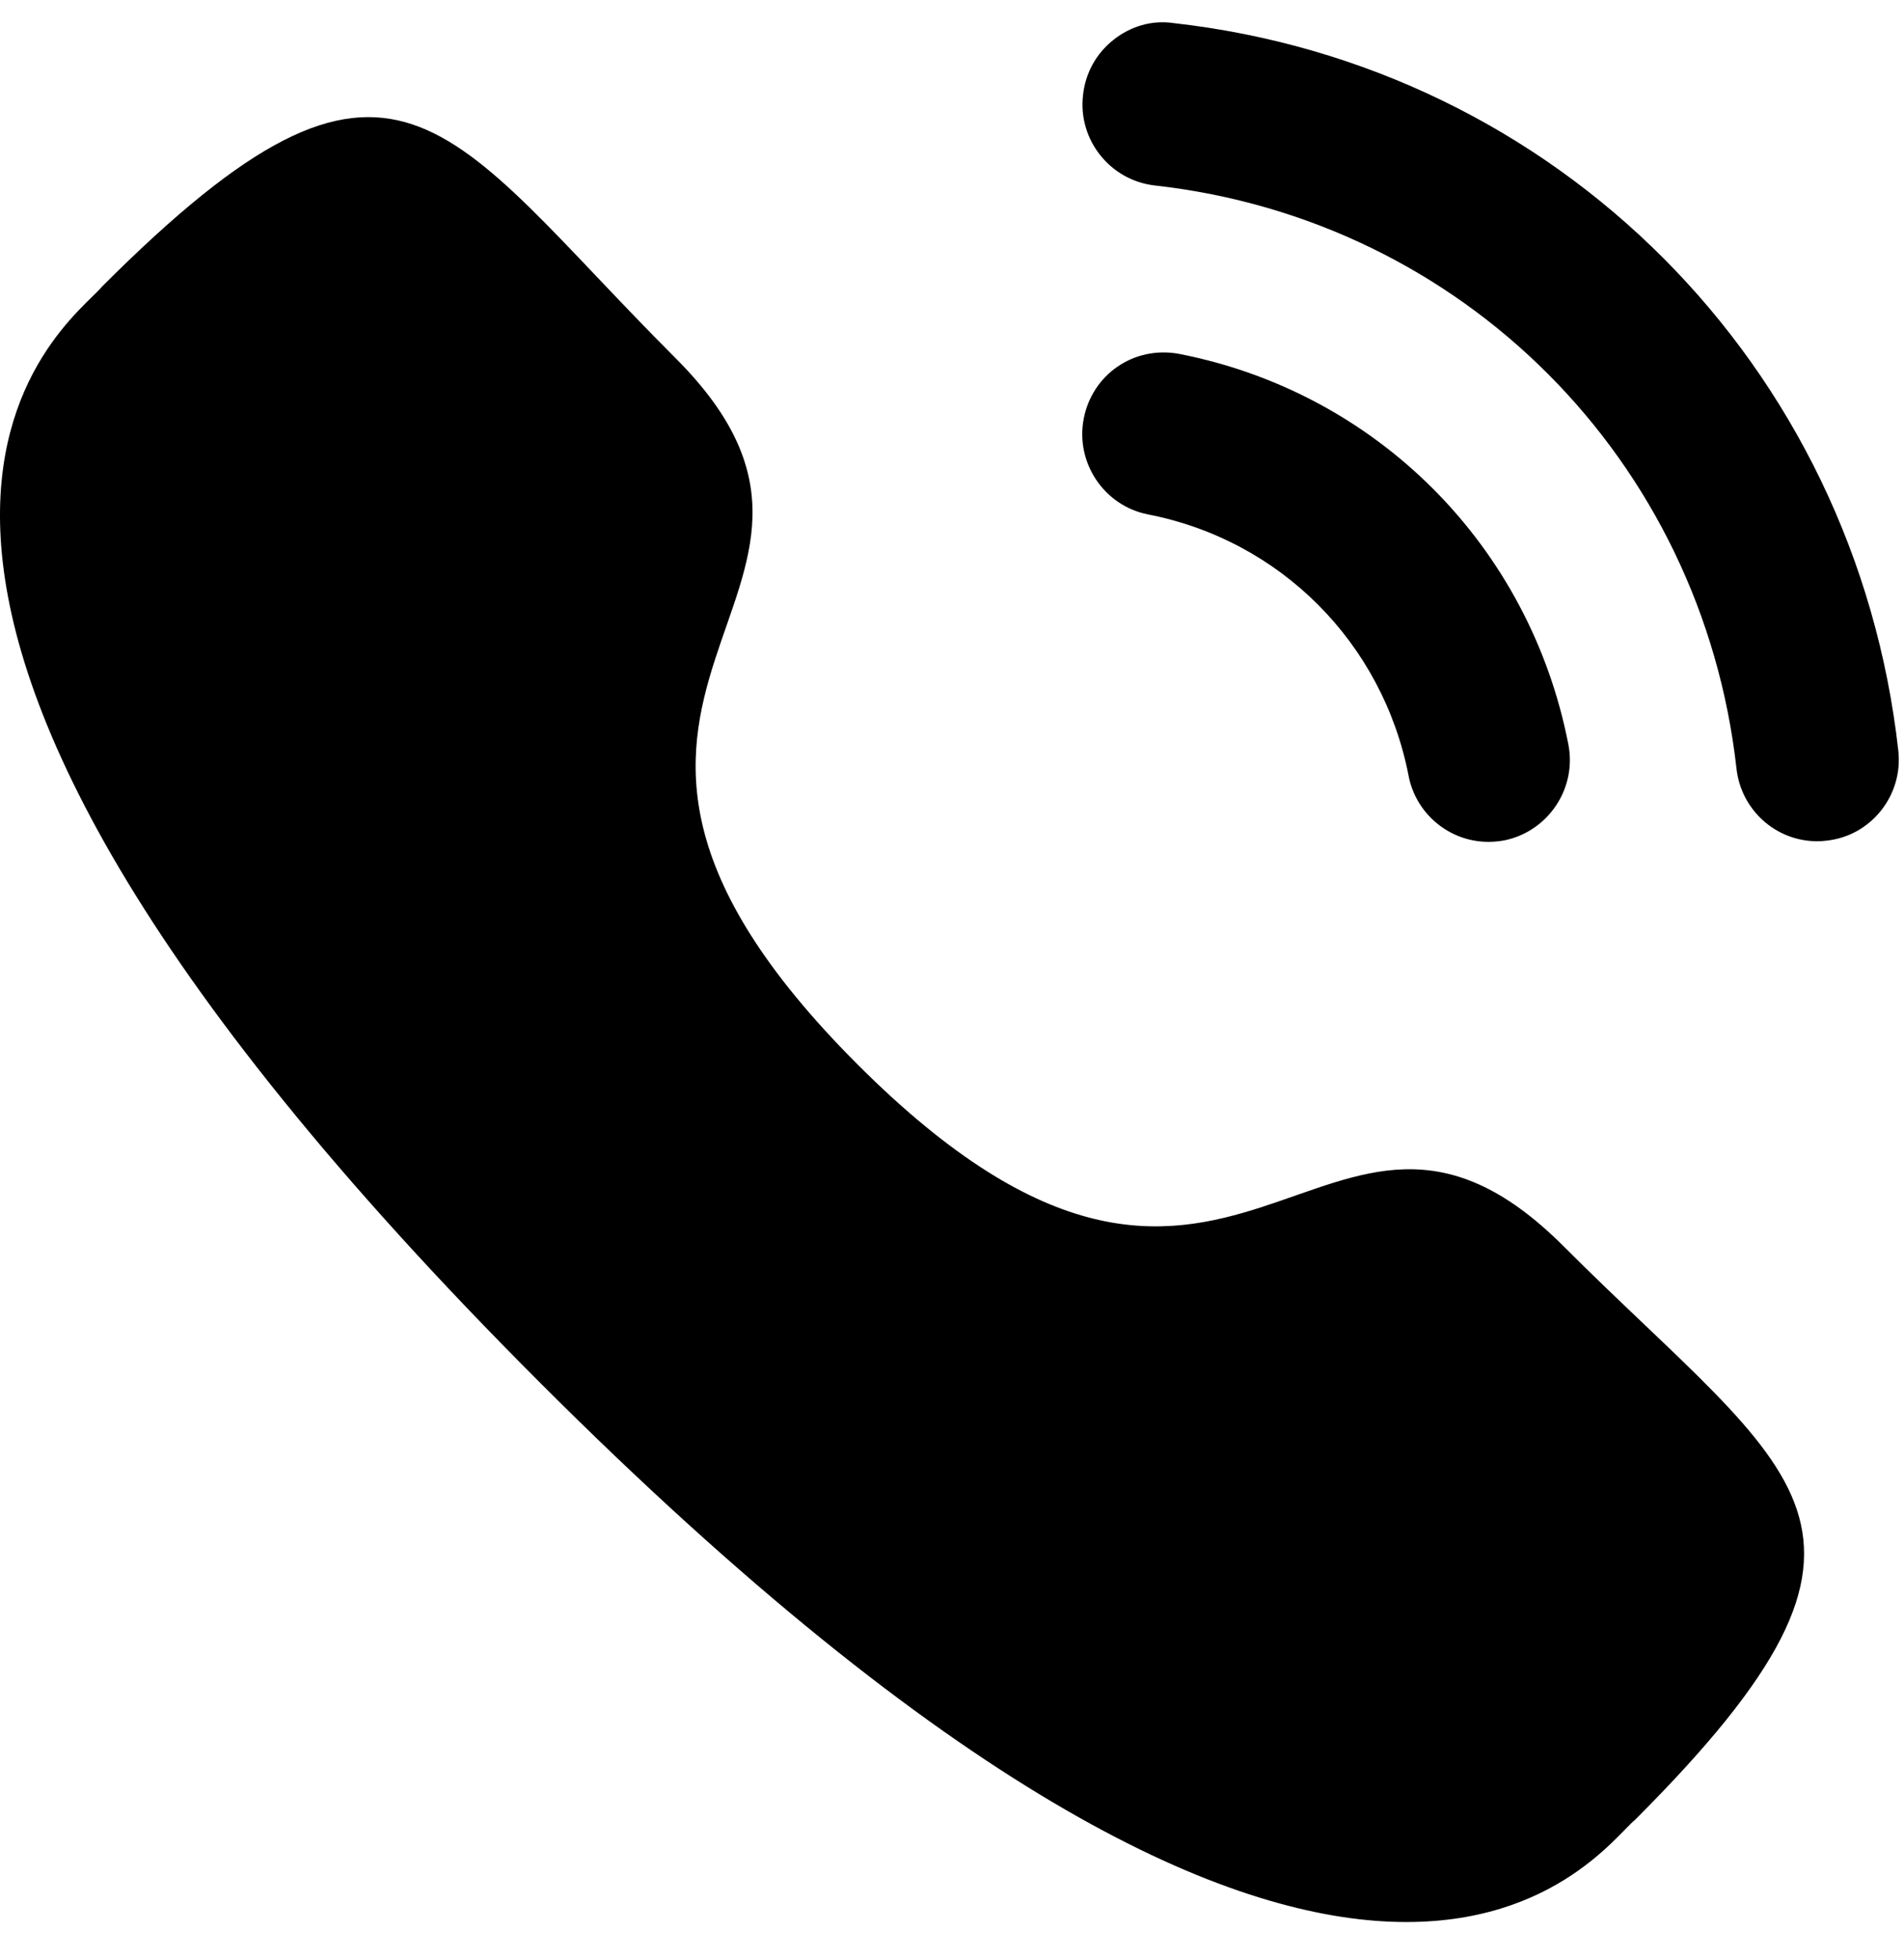 <svg width="35" height="36" viewBox="0 0 35 36" fill="none" xmlns="http://www.w3.org/2000/svg">
<path d="M21.674 6.502C20.843 6.349 20.08 6.879 19.922 7.69C19.764 8.501 20.295 9.293 21.104 9.452C23.537 9.926 25.416 11.81 25.893 14.252V14.254C26.028 14.957 26.647 15.468 27.36 15.468C27.455 15.468 27.551 15.459 27.648 15.442C28.457 15.279 28.989 14.489 28.83 13.677C28.119 10.029 25.312 7.212 21.674 6.502Z" fill="black"/>
<path d="M21.562 0.423C21.173 0.367 20.782 0.483 20.471 0.73C20.151 0.981 19.951 1.344 19.908 1.751C19.815 2.572 20.408 3.315 21.229 3.408C26.887 4.039 31.285 8.447 31.921 14.123C32.006 14.883 32.644 15.457 33.405 15.457C33.463 15.457 33.518 15.453 33.576 15.446C33.974 15.403 34.328 15.206 34.579 14.892C34.827 14.578 34.94 14.187 34.895 13.788C34.102 6.706 28.622 1.21 21.562 0.423Z" fill="black"/>
<path fill-rule="evenodd" clip-rule="evenodd" d="M15.764 19.558C22.727 26.519 24.307 18.466 28.74 22.896C33.014 27.169 35.47 28.025 30.055 33.438C29.377 33.983 25.067 40.541 9.922 25.4C-5.225 10.258 1.329 5.944 1.875 5.266C7.303 -0.163 8.144 2.308 12.418 6.58C16.851 11.012 8.802 12.597 15.764 19.558Z" fill="black"/>
</svg>
